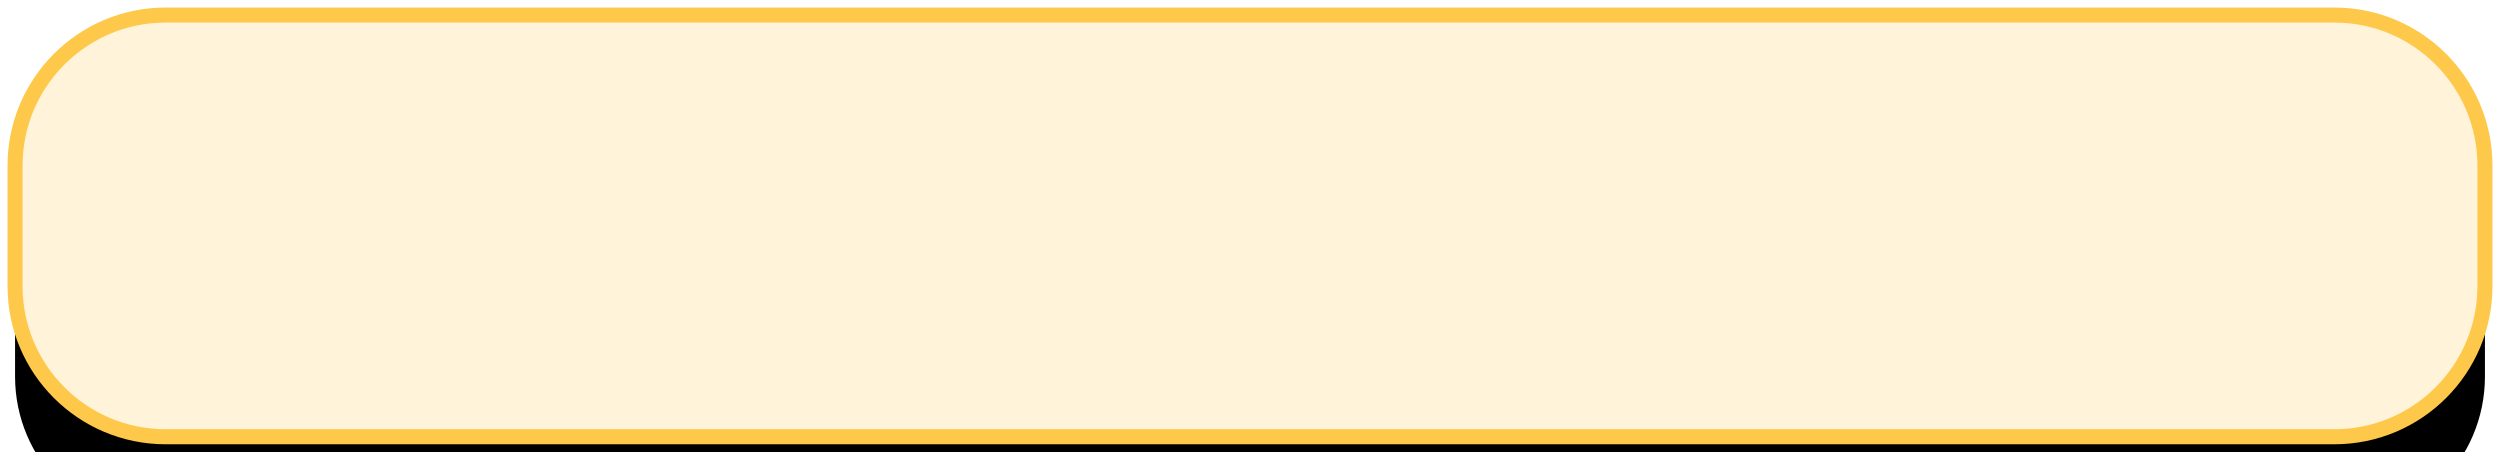 <?xml version="1.0" standalone="no"?>
<svg version="1.2" xmlns="http://www.w3.org/2000/svg" xmlns:xlink="http://www.w3.org/1999/xlink" overflow="visible" preserveAspectRatio="none" viewBox="0 0 166 30" width="166" height="30"><g transform="translate(1, 1)"><defs><path id="path-158618703885135" d="M0 10 C0 4.477 4.477 0 10 0 C10 0 154 0 154 0 C159.523 0 164 4.477 164 10 C164 10 164 18 164 18 C164 23.523 159.523 28 154 28 C154 28 10 28 10 28 C4.477 28 0 23.523 0 18 C0 18 0 10 0 10 Z"/><filter height="178.571%" id="filter-1586187038917176" width="109.756%" x="-4.878%" y="-7.143%"><feFlood flood-opacity="0" result="backgroundFix"/><feColorMatrix in="SourceAlpha" result="hardAlpha" type="matrix" values="0 0 0 0 0 0 0 0 0 0 0 0 0 0 0 0 0 0 127 0"/><feOffset dx="0" dy="6"/><feGaussianBlur stdDeviation="3.167"/><feColorMatrix in="" result="" type="matrix" values="0 0 0 0 0  0 0 0 0 0  0 0 0 0 0  0 0 0 0.2 0"/><feBlend in2="backgroundFix" mode="normal" result="shadowOuter_1"/></filter></defs><g transform="translate(0, 0)"><use xmlns:xlink="http://www.w3.org/1999/xlink" xlink:href="#path-158618703885135" filter="url(#filter-1586187038917176)"/><path d="M0 10 C0 4.477 4.477 0 10 0 C10 0 154 0 154 0 C159.523 0 164 4.477 164 10 C164 10 164 18 164 18 C164 23.523 159.523 28 154 28 C154 28 10 28 10 28 C4.477 28 0 23.523 0 18 C0 18 0 10 0 10 Z" style="stroke: rgb(254, 201, 75); stroke-width: 1; stroke-linecap: butt; stroke-linejoin: miter; fill: rgb(255, 244, 218); --darkreader-inline-stroke:#ffff7b; --darkreader-inline-fill:#ffffff;" data-darkreader-inline-stroke="" data-darkreader-inline-fill=""/></g></g></svg>